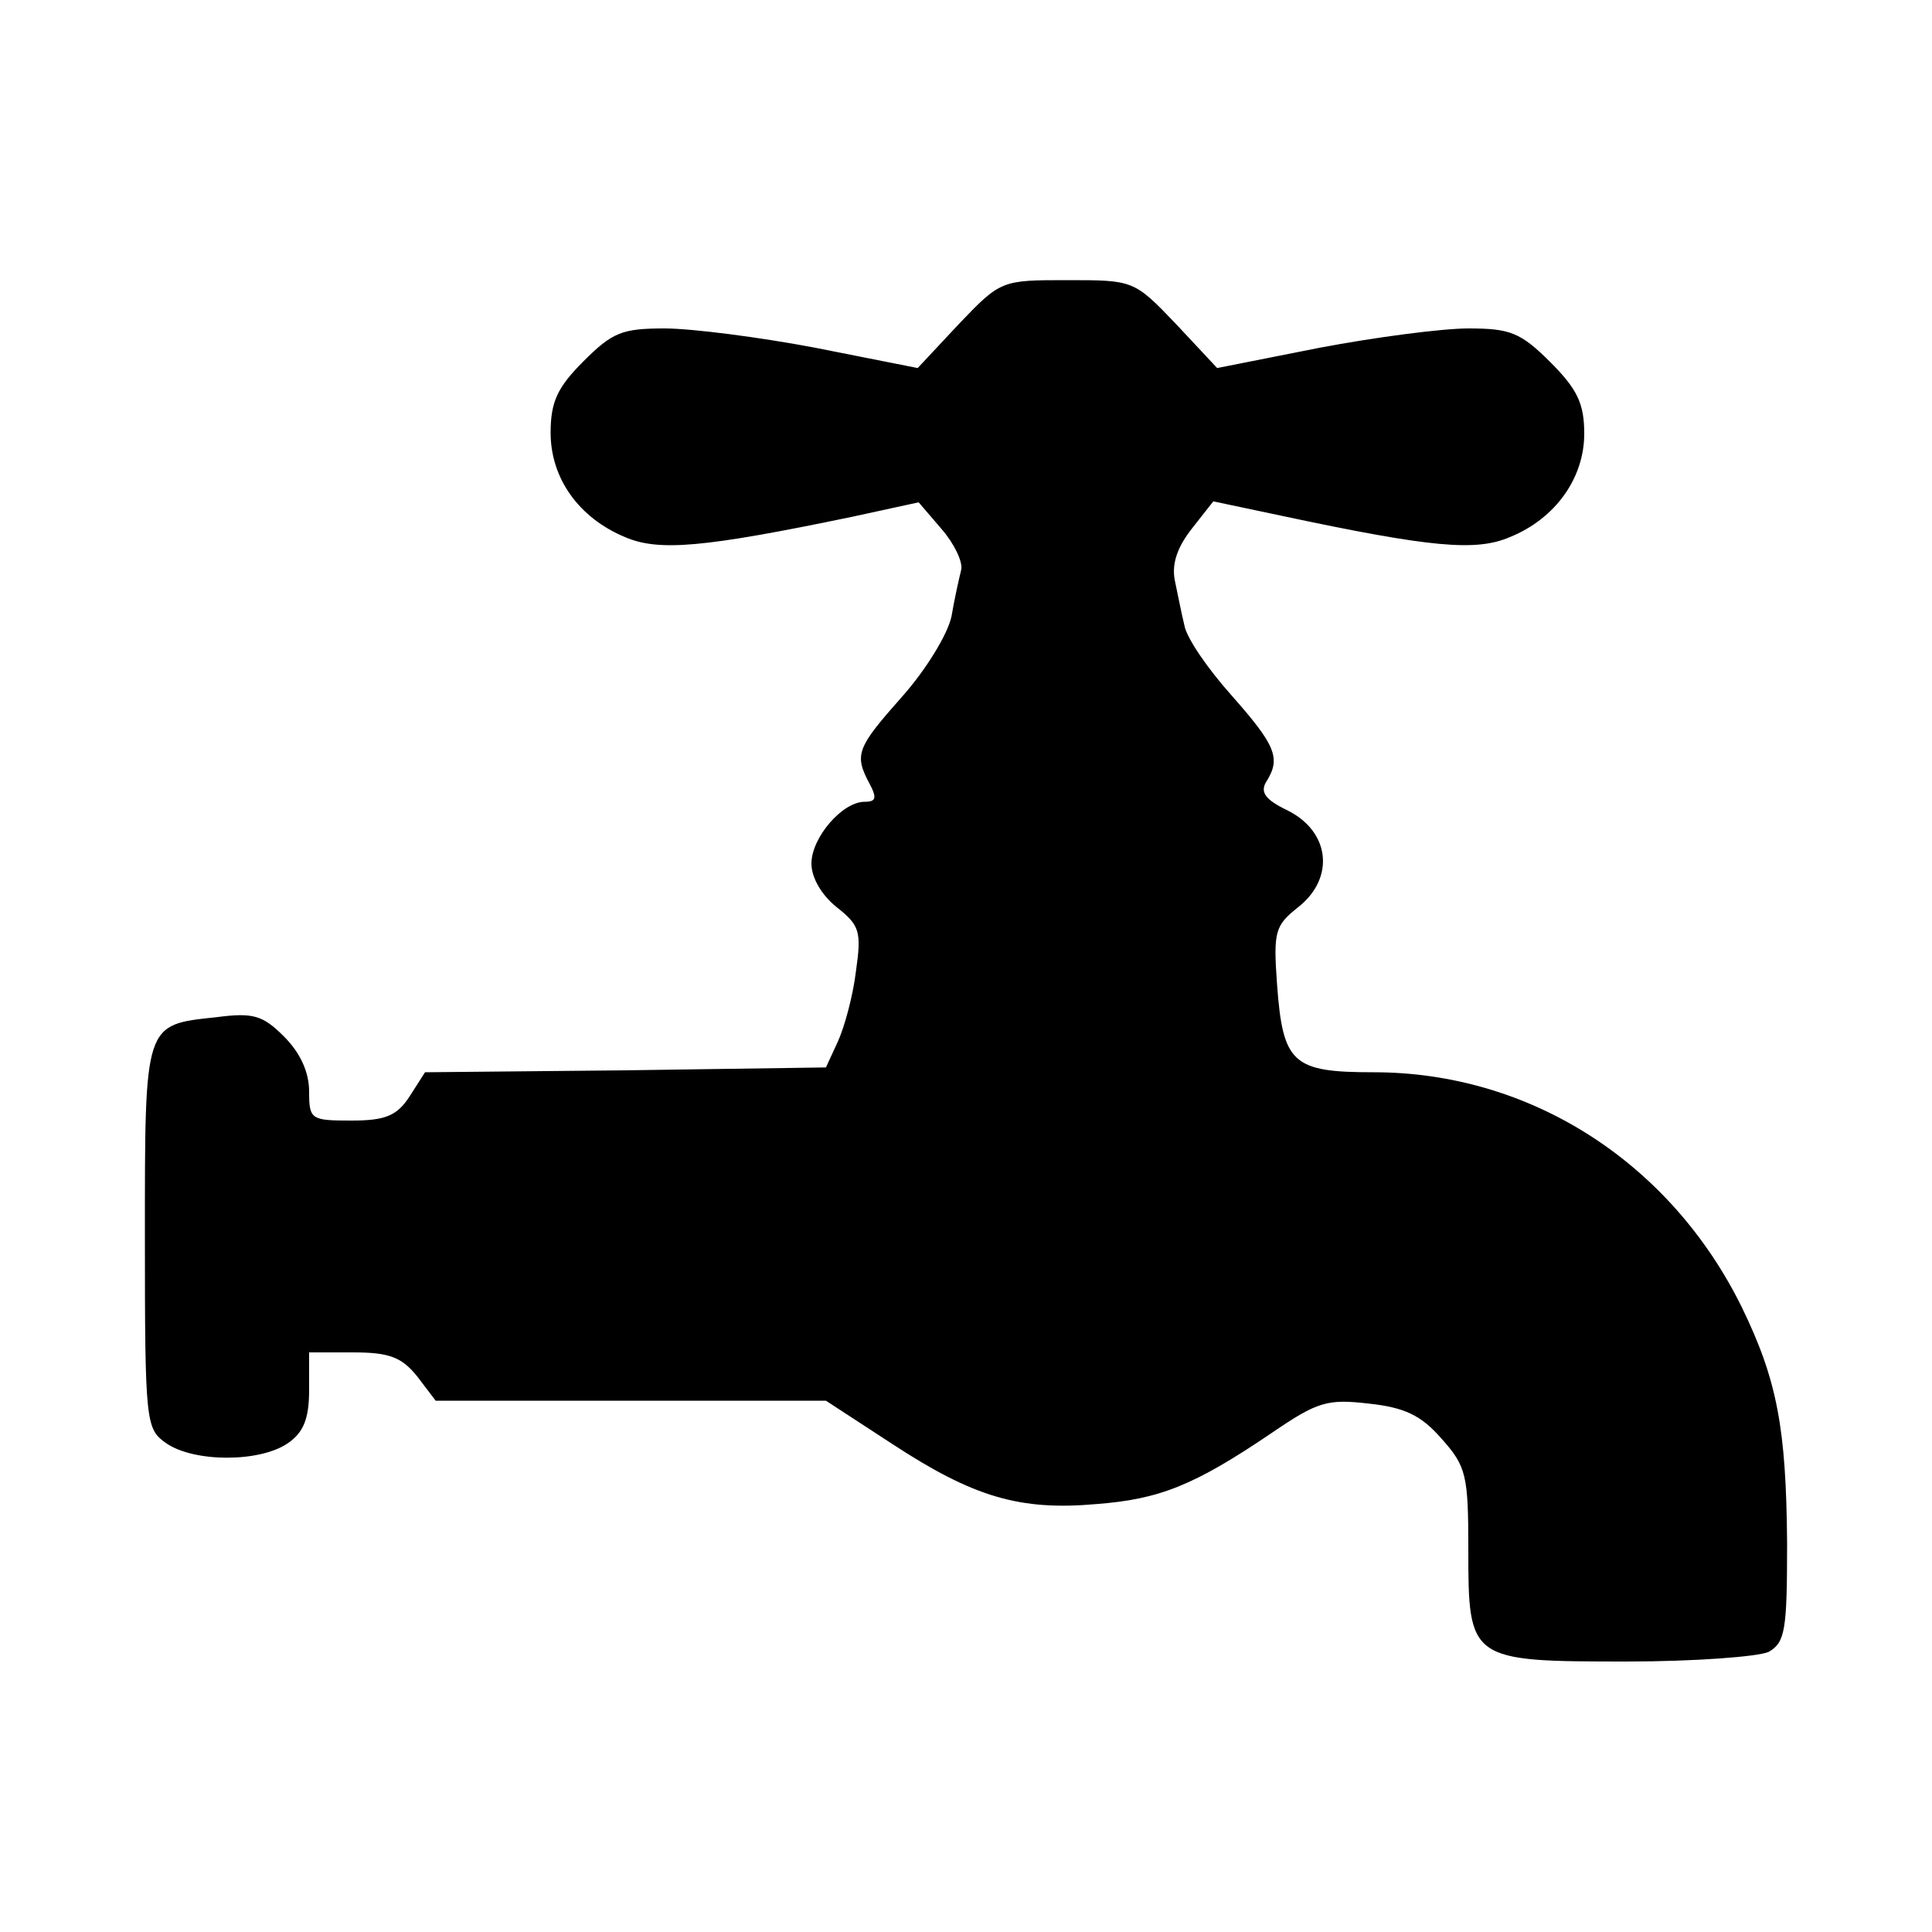<?xml version="1.0" standalone="no"?>
<!DOCTYPE svg PUBLIC "-//W3C//DTD SVG 20010904//EN"
 "http://www.w3.org/TR/2001/REC-SVG-20010904/DTD/svg10.dtd">
<svg version="1.0" xmlns="http://www.w3.org/2000/svg"
 width="200pt" height="200pt" viewBox="0 0 200 200"
 preserveAspectRatio="xMidYMid meet">
<g transform="translate(0,200) scale(0.1,-0.1)"
fill="#000000" stroke="none">
<path d="M993 1665 l-43 -46 -106 21 c-58 11 -128 20 -156 20 -44 0 -54 -4
-84 -34 -27 -27 -34 -42 -34 -74 0 -47 29 -88 77 -108 35 -15 81 -11 235 21
l69 15 24 -28 c13 -15 22 -34 20 -42 -2 -8 -7 -30 -10 -48 -4 -19 -27 -56 -51
-83 -47 -53 -50 -60 -34 -90 8 -15 7 -19 -5 -19 -23 0 -55 -37 -55 -64 0 -15
11 -33 26 -45 24 -19 26 -25 20 -67 -3 -25 -12 -58 -19 -73 l-12 -26 -208 -3
-207 -2 -16 -25 c-13 -20 -25 -25 -60 -25 -42 0 -44 1 -44 30 0 20 -9 40 -26
57 -22 22 -32 25 -70 20 -75 -8 -74 -5 -74 -228 0 -193 1 -198 22 -213 29 -20
97 -20 126 0 16 11 22 25 22 55 l0 39 46 0 c37 0 50 -5 66 -25 l19 -25 202 0
202 0 69 -45 c84 -55 132 -69 211 -62 65 5 101 19 182 74 47 32 57 35 100 30
37 -4 54 -12 75 -36 26 -29 28 -38 28 -115 0 -115 1 -116 164 -116 70 0 136 5
147 10 17 10 19 22 19 113 -1 118 -10 168 -47 244 -74 150 -219 243 -381 243
-84 0 -94 9 -100 91 -4 55 -2 61 22 80 38 30 33 78 -11 100 -23 11 -29 19 -22
30 15 24 10 37 -36 89 -25 28 -47 60 -49 73 -3 12 -7 33 -10 47 -3 17 3 34 18
53 l22 28 71 -15 c155 -33 201 -37 236 -22 47 19 77 61 77 107 0 31 -7 46 -35
74 -31 31 -42 35 -85 35 -27 0 -96 -9 -154 -20 l-106 -21 -43 46 c-43 45 -44
45 -112 45 -68 0 -69 0 -112 -45z"/>
</g>
</svg>

